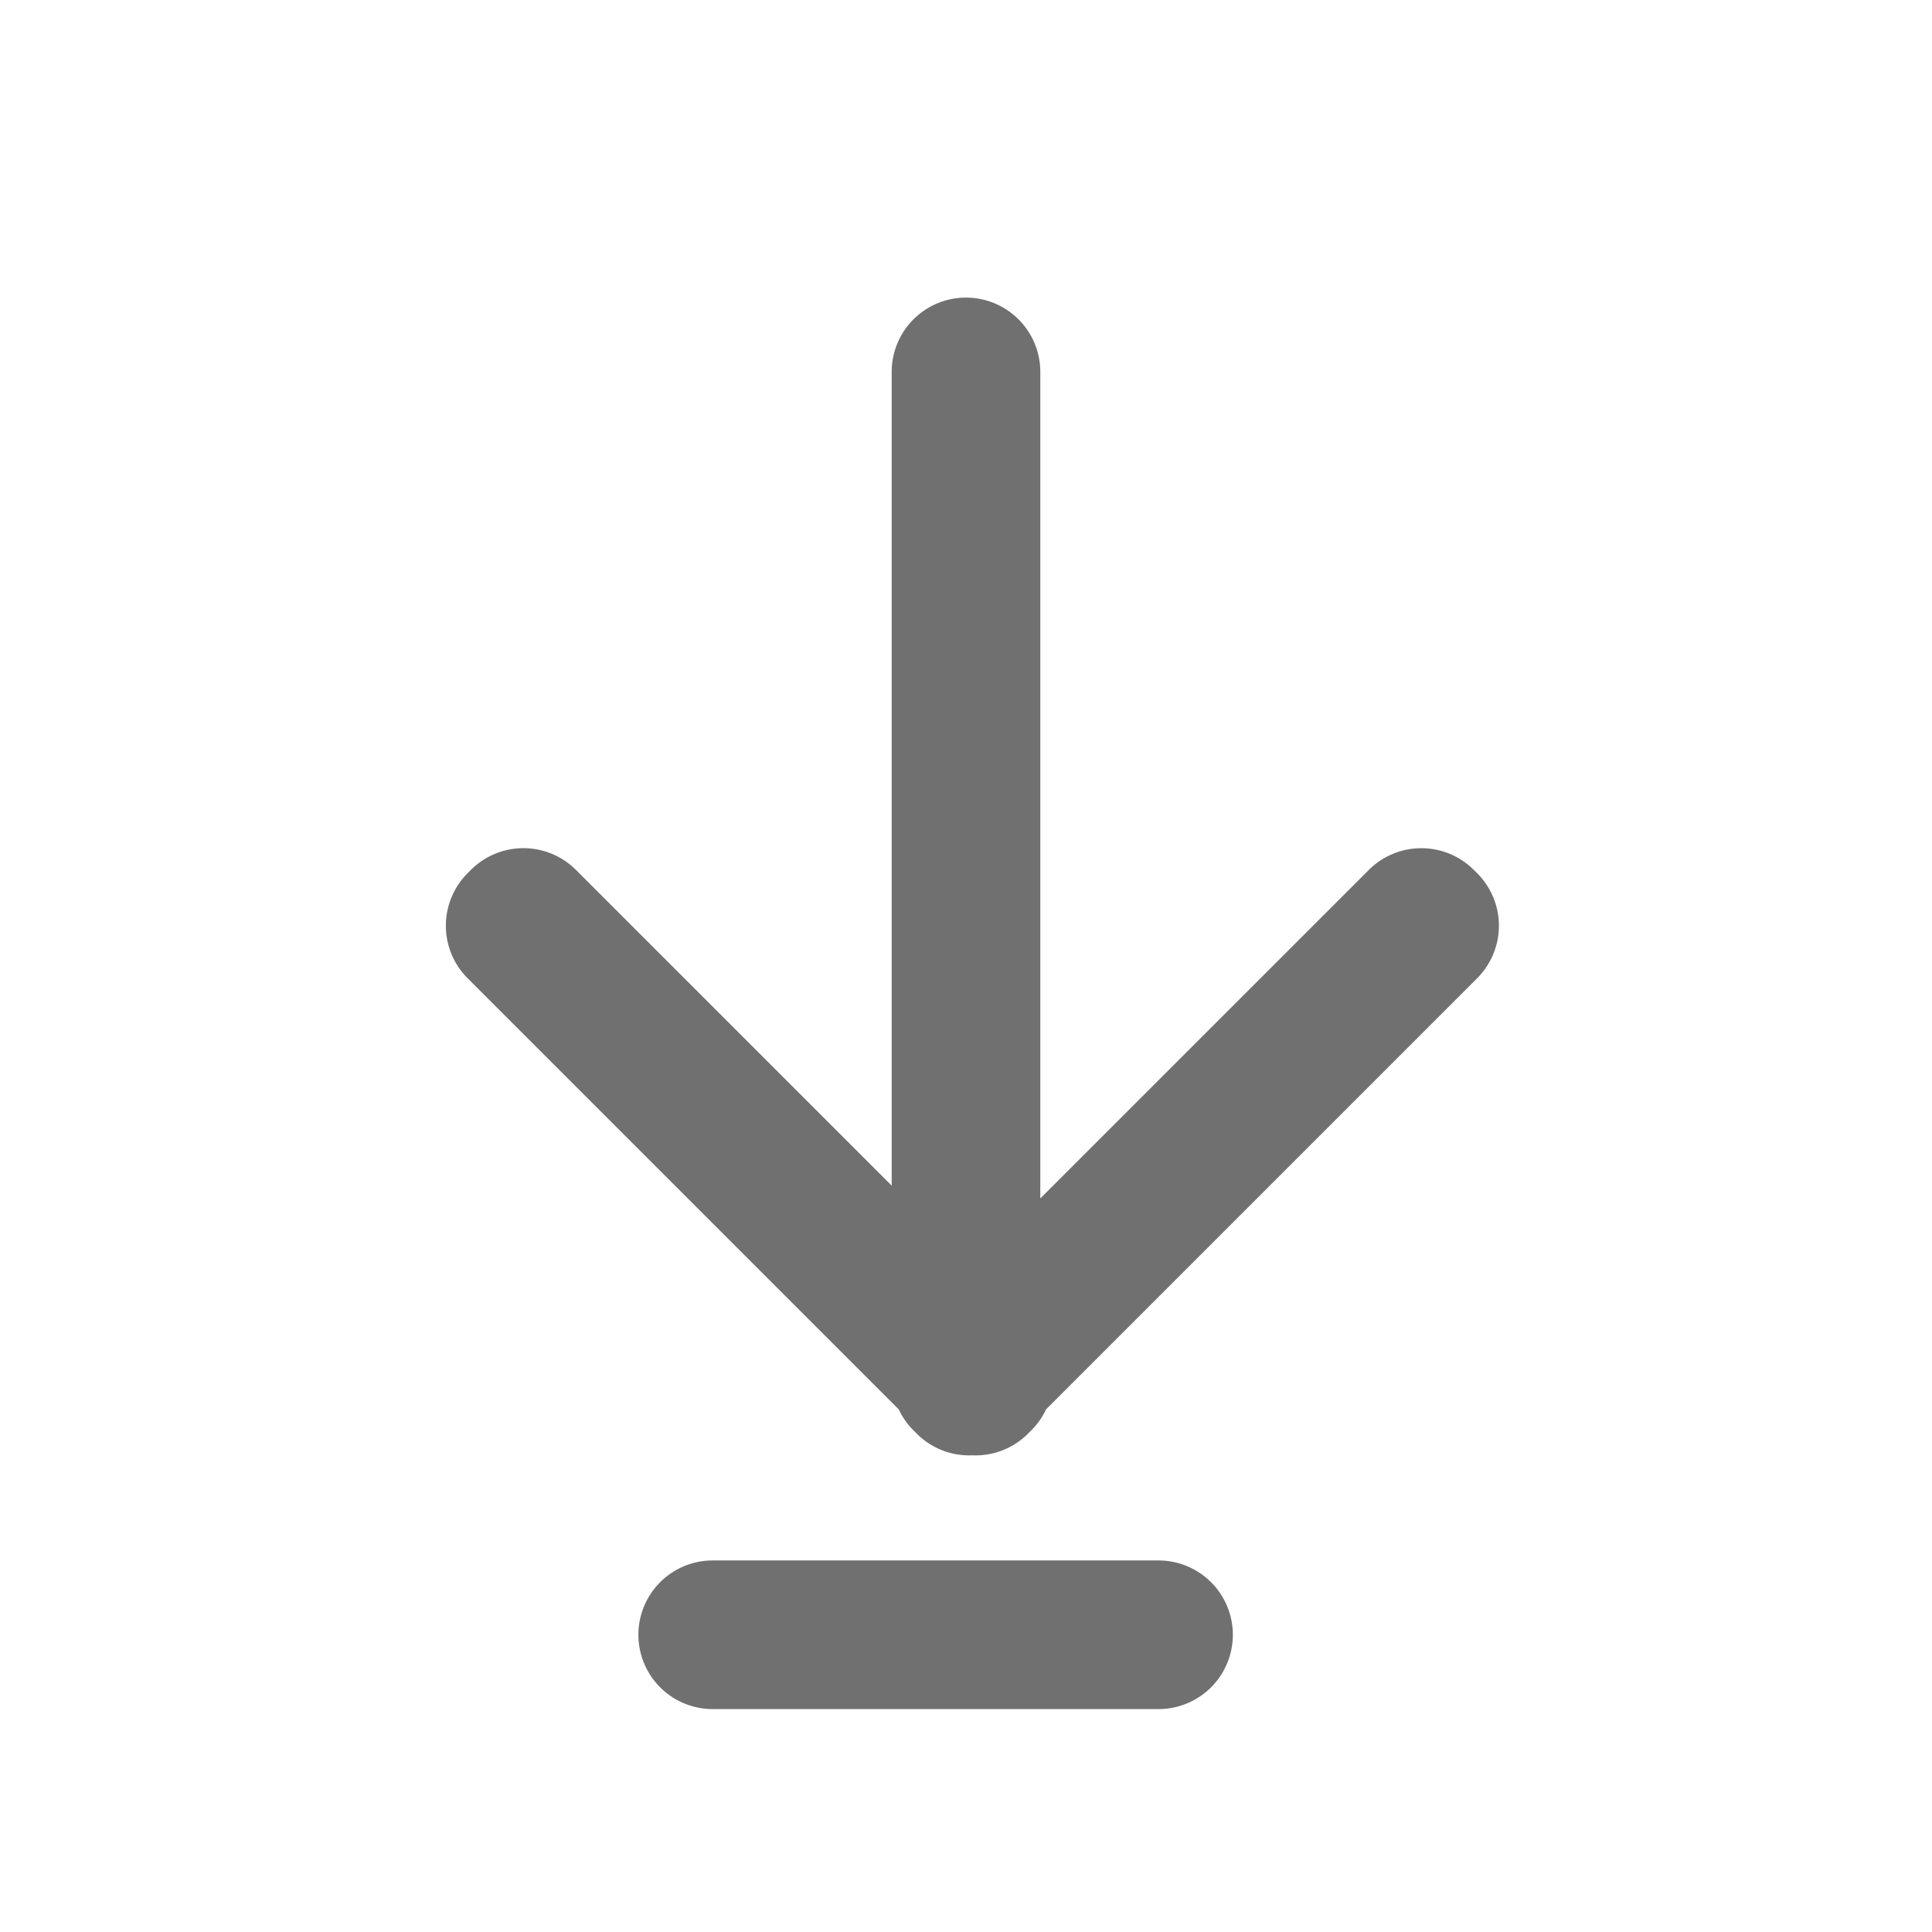 <?xml version="1.0" standalone="no"?><!DOCTYPE svg PUBLIC "-//W3C//DTD SVG 1.1//EN" "http://www.w3.org/Graphics/SVG/1.1/DTD/svg11.dtd"><svg t="1554341539977" class="icon" style="" viewBox="0 0 1024 1024" version="1.1" xmlns="http://www.w3.org/2000/svg" p-id="2813" xmlns:xlink="http://www.w3.org/1999/xlink" width="200" height="200"><defs><style type="text/css"></style></defs><path d="M472.615 628.421V196.923a39.385 39.385 0 0 1 78.769 0v438.272l174.08-174.08a39.385 39.385 0 0 1 55.729 0l1.733 1.694a39.385 39.385 0 0 1 0 55.69l-228.51 228.51a39.306 39.306 0 0 1-7.798 11.106l-1.733 1.733a39.266 39.266 0 0 1-29.538 11.5 39.266 39.266 0 0 1-29.46-11.5l-1.733-1.733a39.306 39.306 0 0 1-7.798-11.106l-228.51-228.51a39.385 39.385 0 0 1 0-55.69l1.733-1.733a39.385 39.385 0 0 1 55.69 0L472.615 628.421zM377.541 827.077h236.308a39.385 39.385 0 1 1 0 78.769h-236.308a39.385 39.385 0 0 1 0-78.769z" p-id="2814" fill="#707070"></path></svg>